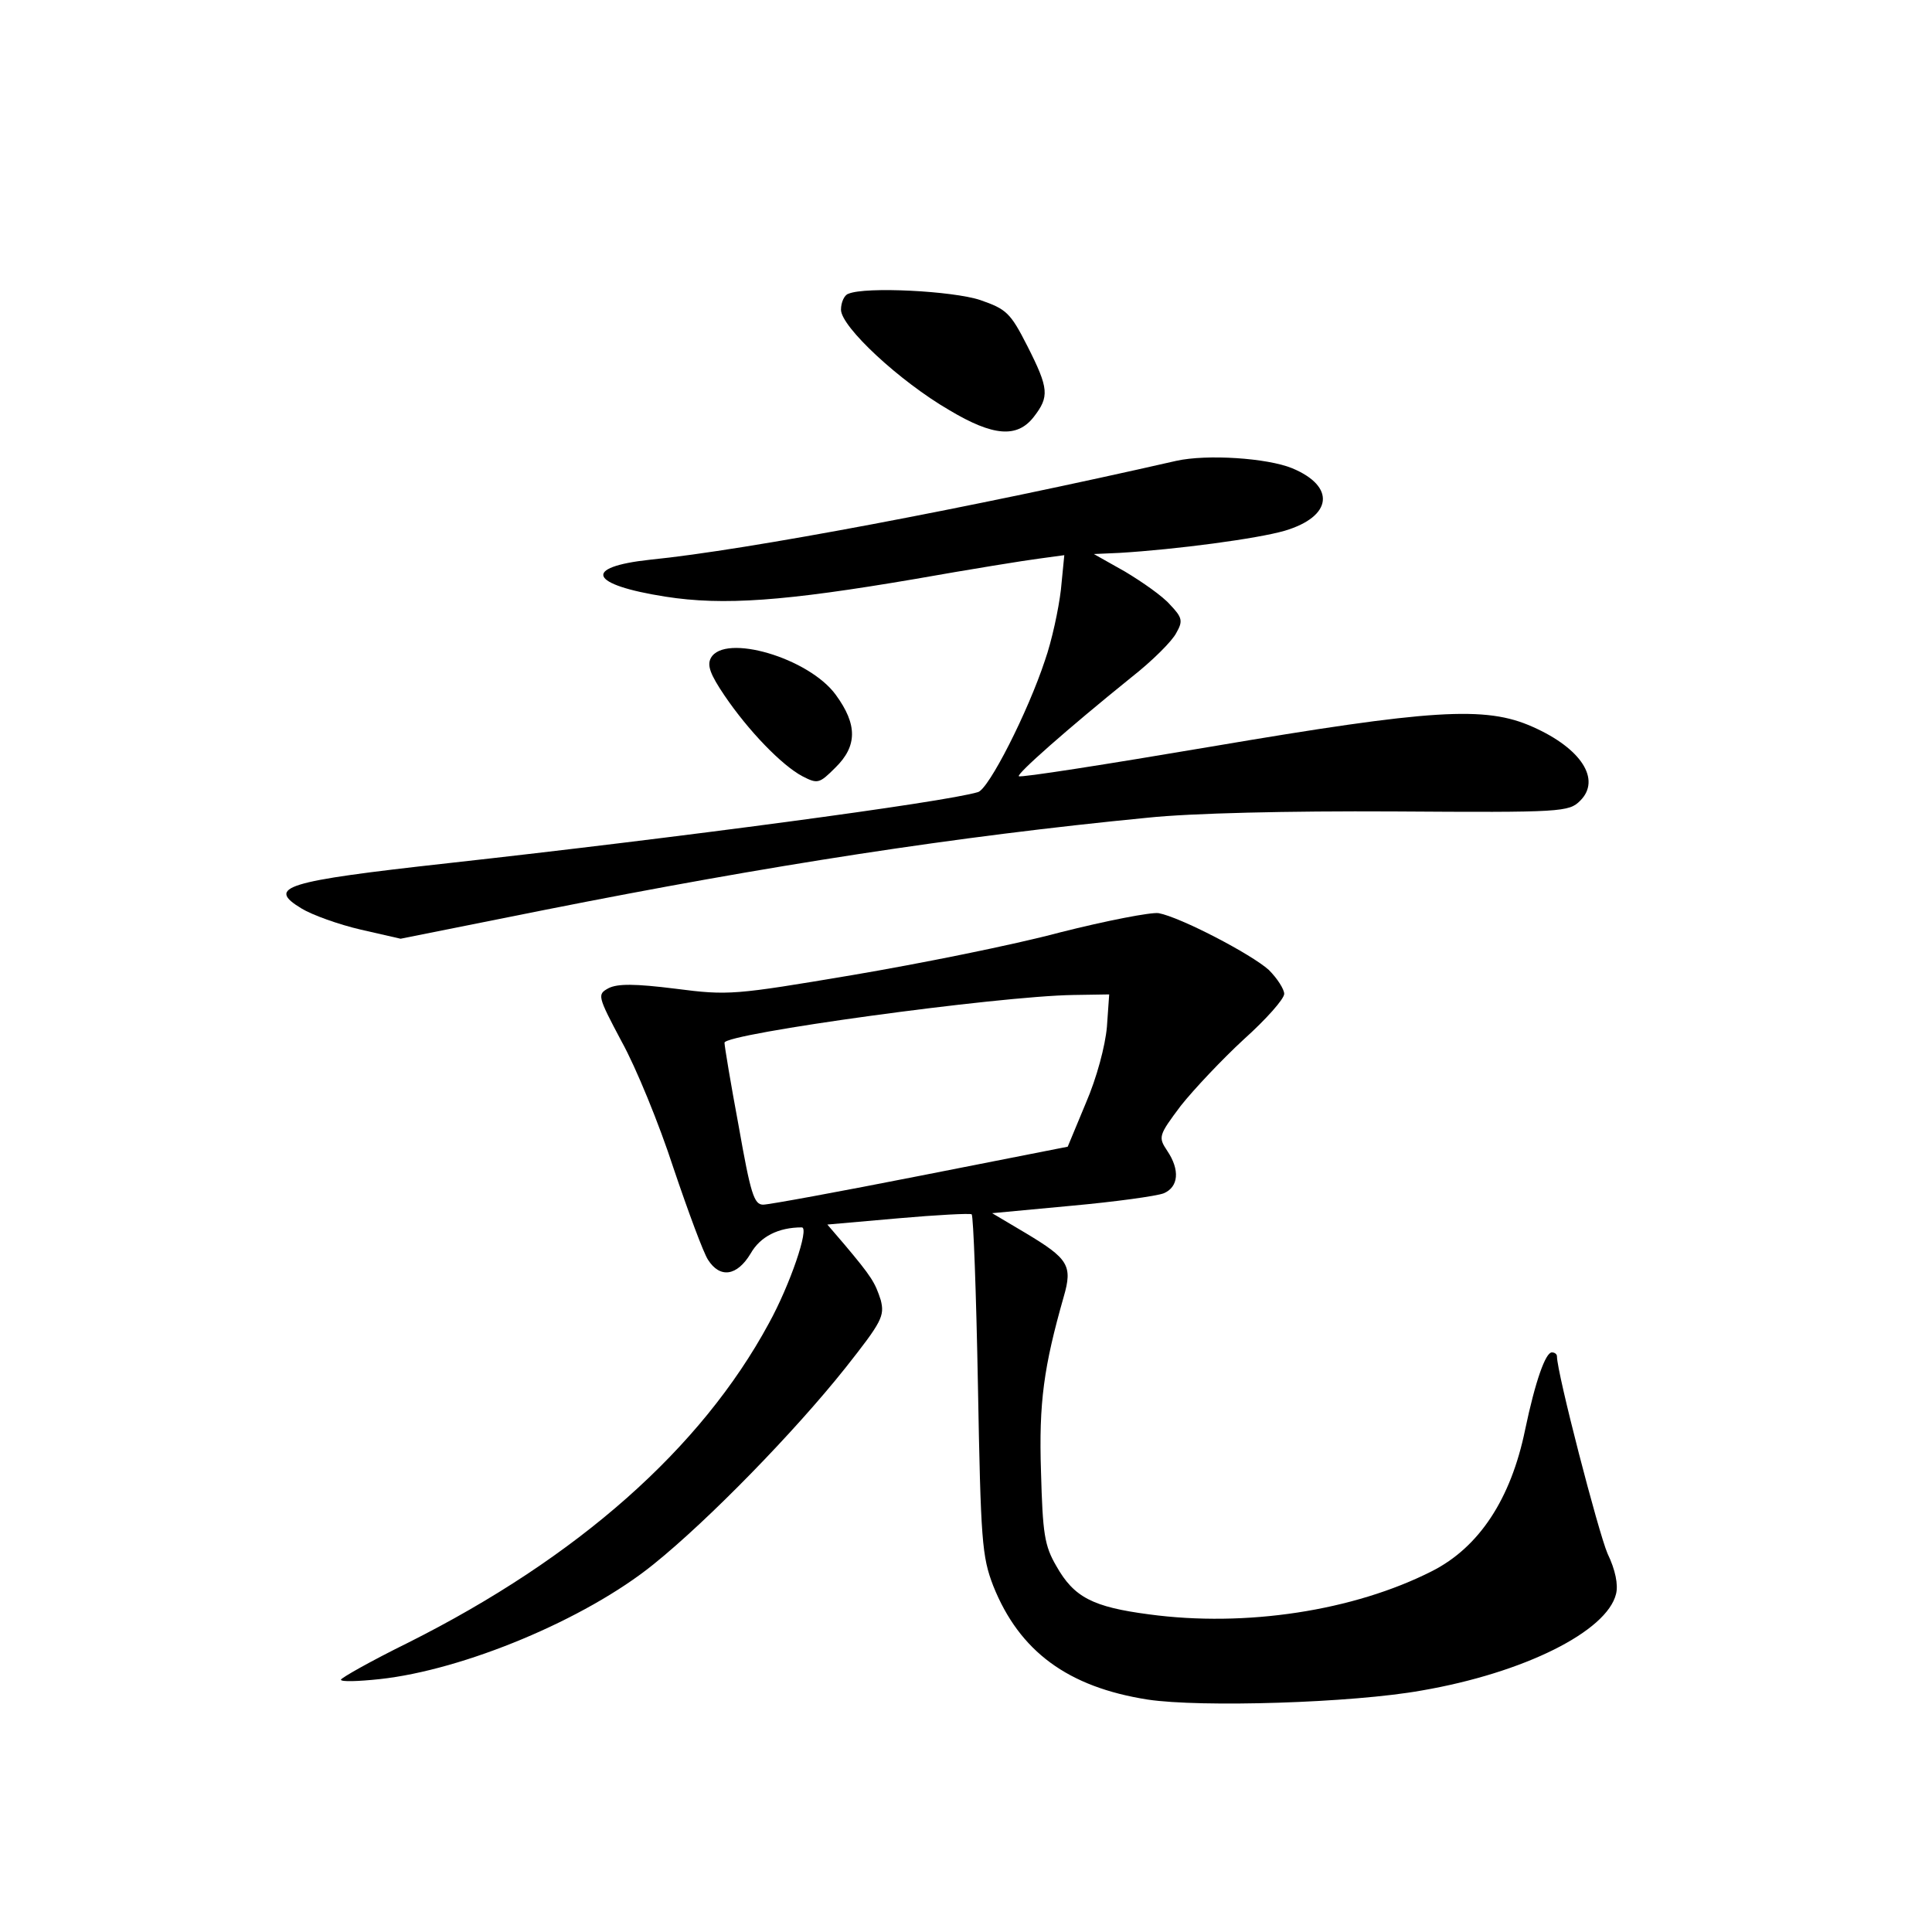 <?xml version="1.0" standalone="no"?>
<!DOCTYPE svg PUBLIC "-//W3C//DTD SVG 20010904//EN"
 "http://www.w3.org/TR/2001/REC-SVG-20010904/DTD/svg10.dtd">
<svg version="1.0" xmlns="http://www.w3.org/2000/svg"
 width="340pt" height="340pt" viewBox="0 0 340 340"
 preserveAspectRatio="xMidYMid meet">
<g transform="translate(0,340) scale(0.1,-0.1)"
fill="#000000" stroke="none">
<path d="M1493 2883 c-7 -2 -13 -15 -13 -28 0 -30 103 -126 191 -177 77 -46
119 -49 148 -12 28 36 27 50 -11 125 -30 59 -37 65 -83 81 -48 16 -202 24
-232 11z"/>
<path d="M2070 2589 c-360 -82 -755 -157 -926 -174 -120 -13 -107 -44 27 -65
102 -16 210 -8 439 31 96 17 195 33 219 36 l44 6 -6 -61 c-4 -34 -16 -90 -28
-124 -30 -91 -99 -227 -118 -232 -60 -18 -526 -80 -932 -125 -289 -32 -321
-42 -258 -80 18 -11 65 -28 104 -37 l70 -16 255 51 c393 78 721 129 1060 162
76 8 247 12 433 11 297 -2 308 -1 328 19 37 37 2 92 -84 130 -83 37 -177 31
-566 -35 -183 -31 -336 -55 -338 -52 -4 4 84 82 198 174 37 29 72 64 79 78 12
21 11 27 -11 50 -13 15 -49 40 -79 58 l-55 31 45 2 c100 6 243 25 291 39 84
25 90 78 13 110 -44 18 -150 25 -204 13z"/>
<path d="M1251 2242 c-7 -13 -1 -29 24 -66 42 -62 101 -123 137 -142 27 -14
30 -13 58 15 39 38 39 76 1 128 -47 65 -196 109 -220 65z"/>
<path d="M1865 1759 c-82 -22 -247 -55 -365 -75 -208 -35 -218 -36 -311 -24
-72 9 -102 9 -118 1 -20 -11 -20 -13 23 -94 25 -45 66 -145 91 -222 26 -77 53
-150 61 -162 21 -33 51 -29 75 11 17 30 49 46 90 46 14 0 -21 -102 -58 -169
-119 -220 -336 -412 -635 -562 -65 -32 -118 -62 -118 -65 0 -4 30 -3 68 1 148
16 362 105 482 202 97 78 249 234 338 346 64 81 69 91 62 119 -10 31 -16 41
-64 98 l-30 35 125 11 c68 6 126 9 129 7 3 -3 8 -138 11 -301 5 -274 7 -301
27 -353 46 -115 131 -178 272 -200 93 -14 360 -6 482 16 180 31 326 104 342
170 4 16 -1 42 -15 71 -16 37 -89 318 -89 347 0 4 -4 7 -9 7 -11 0 -29 -50
-47 -136 -25 -122 -81 -207 -164 -249 -138 -70 -328 -99 -498 -76 -99 13 -132
30 -163 85 -21 36 -24 57 -27 166 -4 122 5 185 40 308 16 55 8 67 -67 112
l-59 35 139 13 c77 7 150 17 163 22 26 11 29 41 6 75 -16 24 -15 27 24 79 23
29 73 82 111 117 39 35 71 71 71 80 0 8 -12 27 -27 42 -31 28 -156 93 -194
100 -13 2 -91 -13 -174 -34z m83 -166 c-3 -34 -18 -90 -37 -134 l-32 -77 -259
-51 c-142 -28 -267 -51 -277 -51 -16 0 -22 19 -43 138 -14 75 -25 141 -25 147
0 16 480 82 614 84 l63 1 -4 -57z"/>
</g>
</svg>

